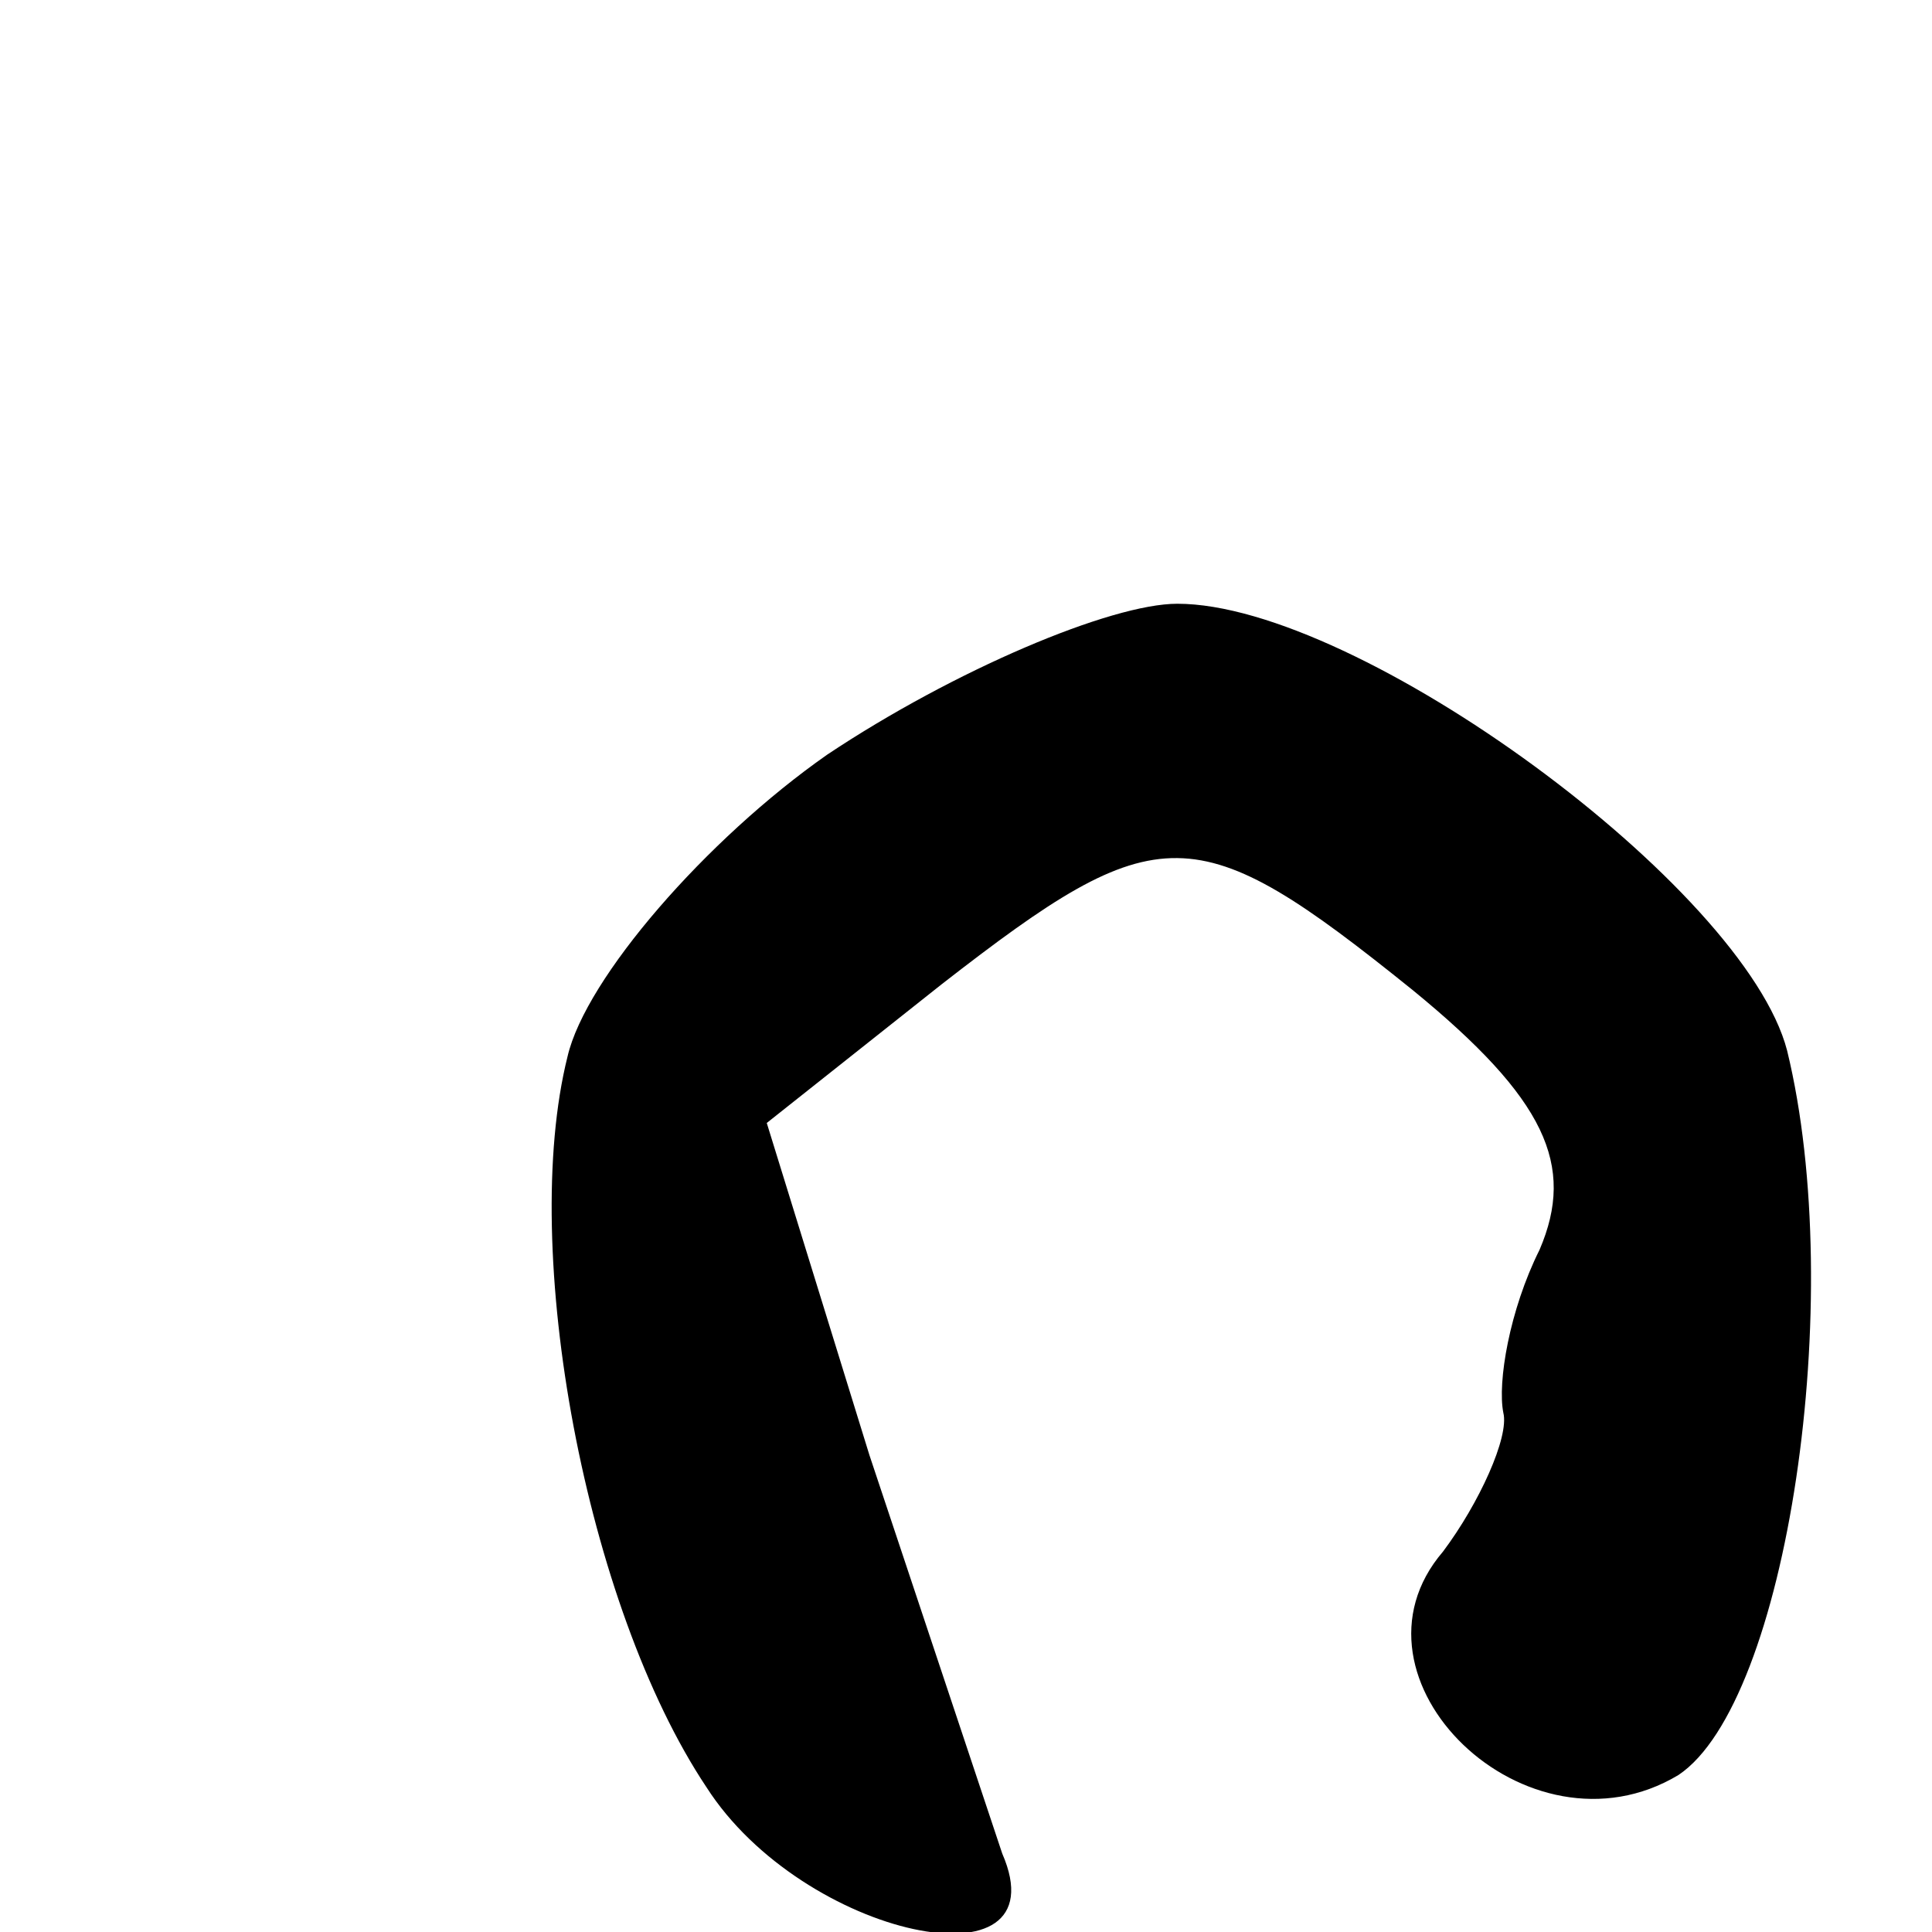 <?xml version="1.0" standalone="no"?>
<!DOCTYPE svg PUBLIC "-//W3C//DTD SVG 20010904//EN"
 "http://www.w3.org/TR/2001/REC-SVG-20010904/DTD/svg10.dtd">
<svg version="1.0" xmlns="http://www.w3.org/2000/svg"
 width="32pt" height="32pt" viewBox="0 0 32 32"
 preserveAspectRatio="xMidYMid meet">
<g transform="translate(0,32) scale(0.1,-0.1)"
fill="#000000" stroke="none">
<path fill="#000000" stroke="none" d="M137 195 c-20 -14 -40 -37 -43 -50 -8
-32 3 -91 23 -121 16 -25 59 -34 49 -11 -2 6 -12 36 -22 66 l-17 55 29 23 c36
28 42 28 78 -1 22 -18 27 -29 21 -43 -5 -10 -7 -22 -6 -27 1 -4 -4 -15 -10
-23 -18 -21 14 -52 39 -37 18 12 28 79 18 120 -7 27 -71 74 -101 74 -11 0 -37
-11 -58 -25z"/>
</g>
</svg>
